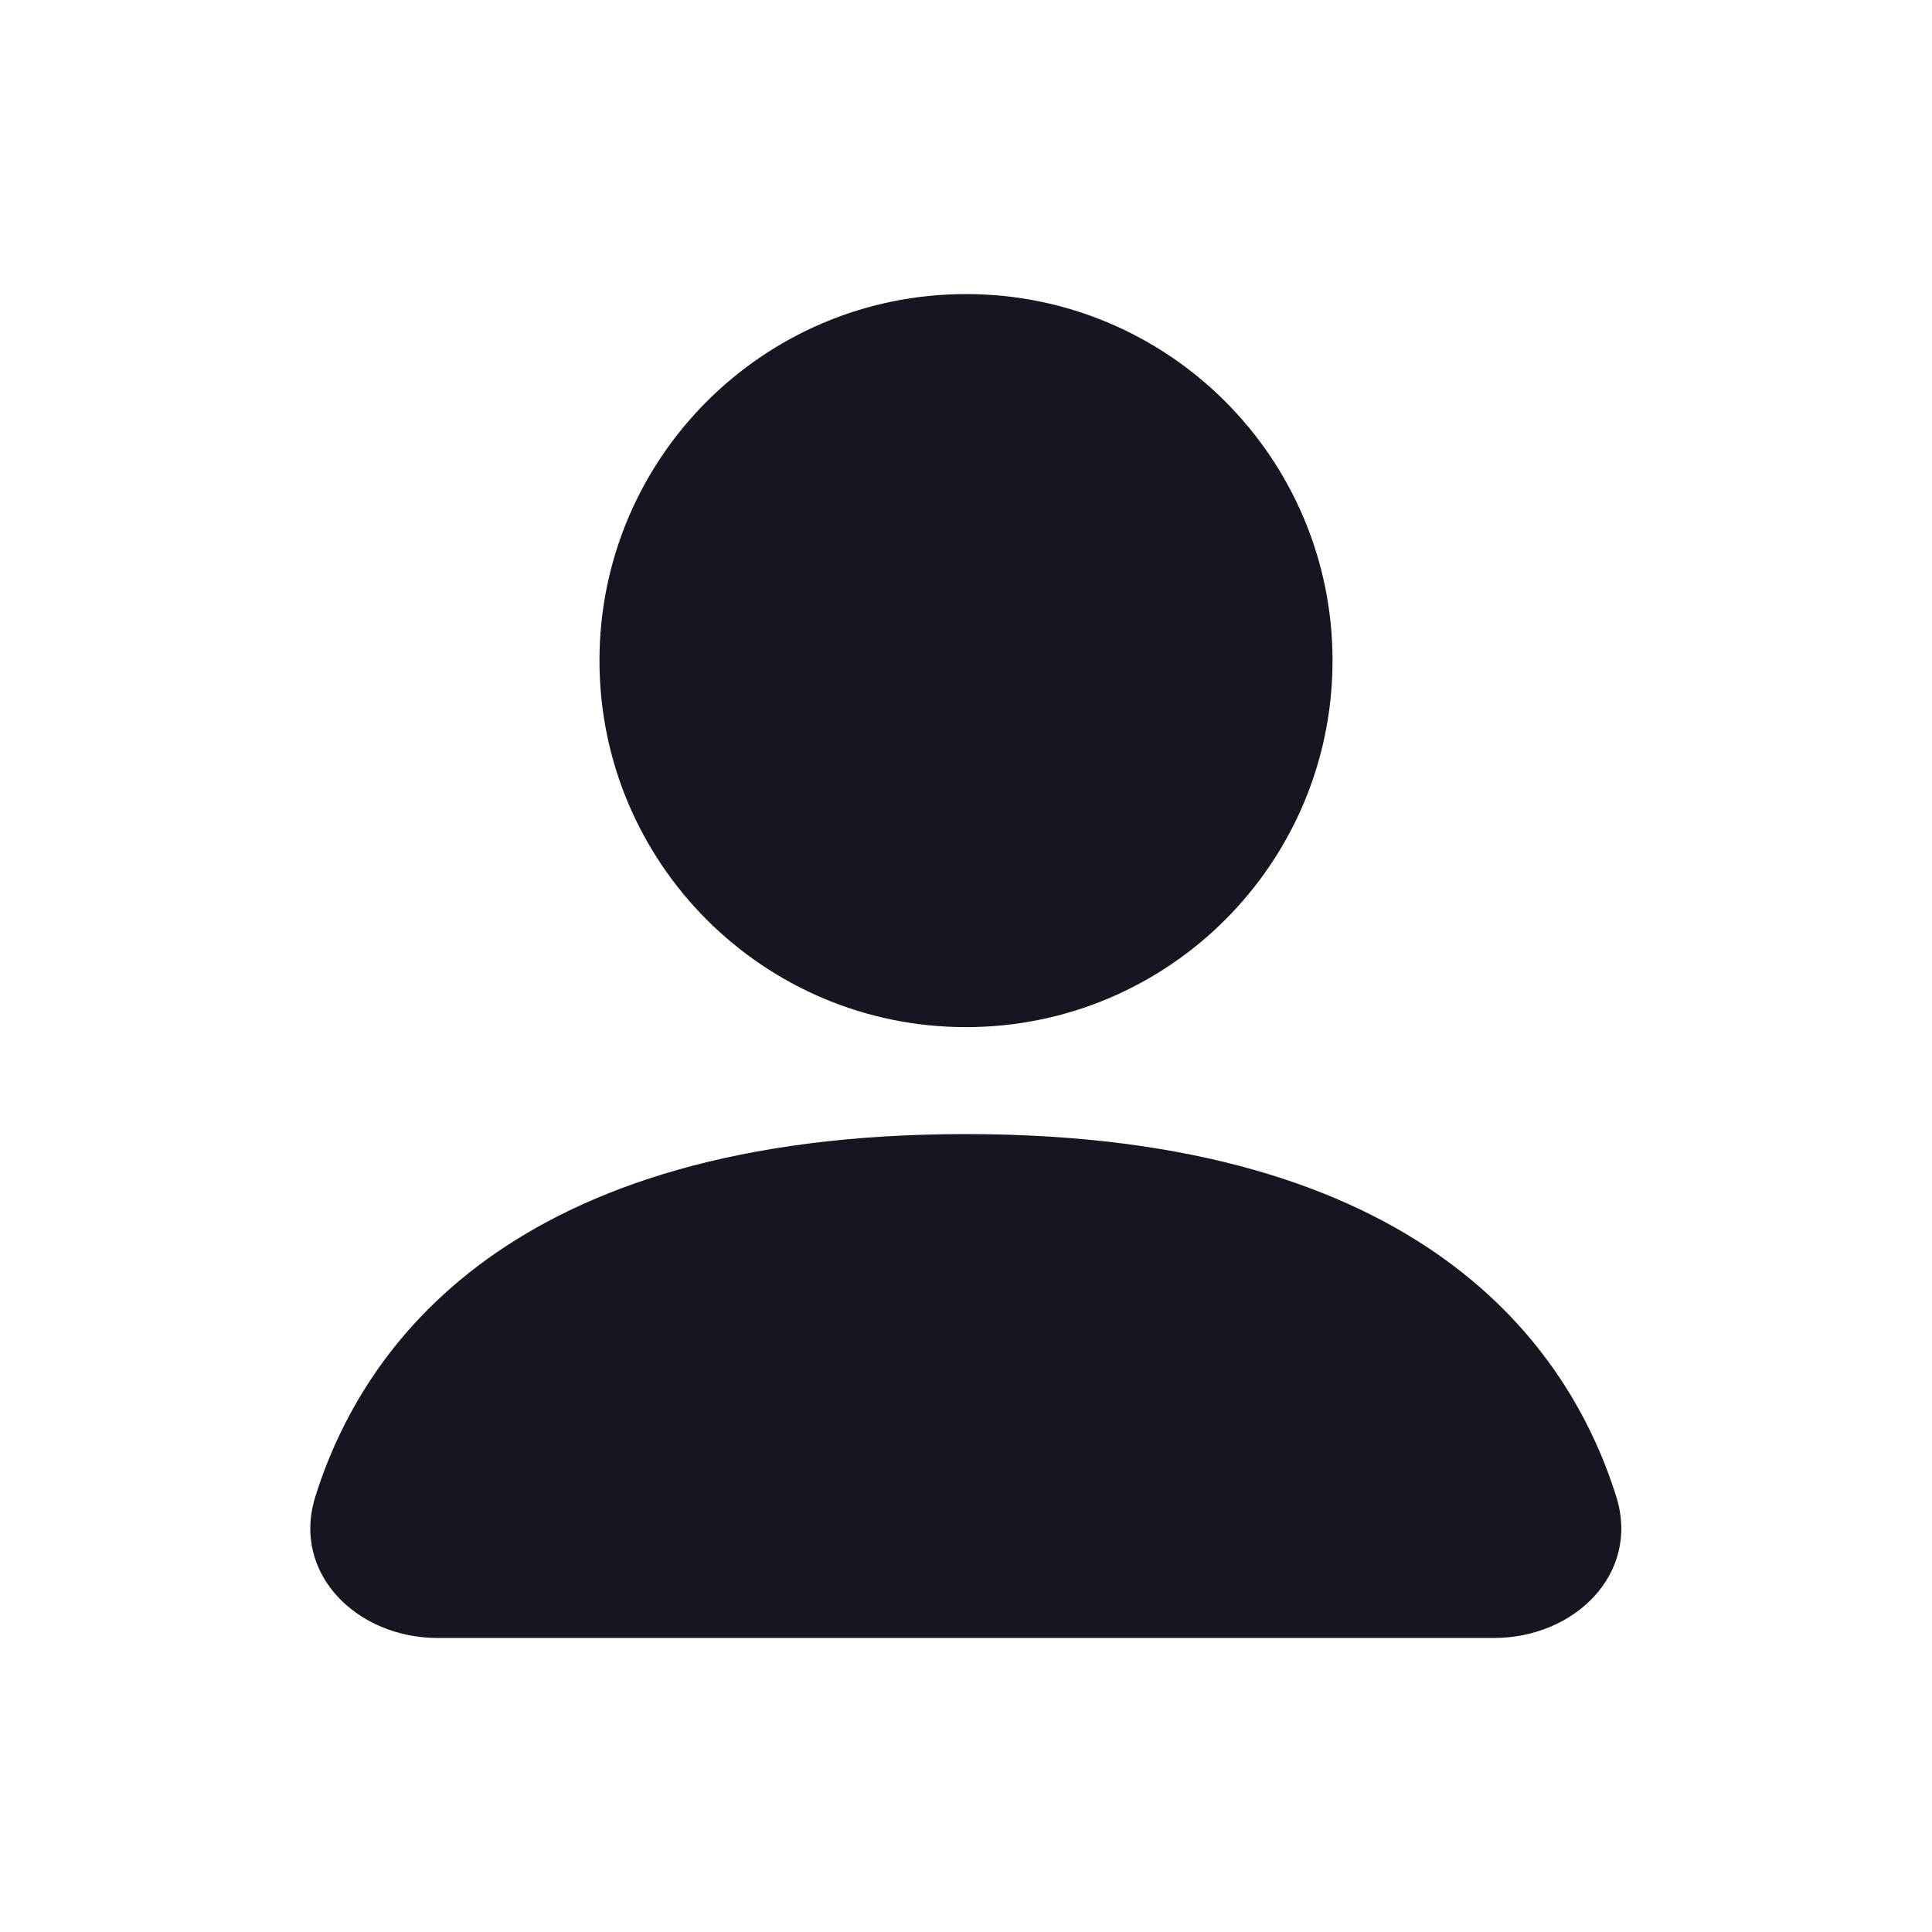 <svg width="28" height="28" viewBox="0 0 28 28" fill="none" xmlns="http://www.w3.org/2000/svg">
<path fill-rule="evenodd" clip-rule="evenodd" d="M14 14.886C16.934 14.886 19.312 12.508 19.312 9.574C19.312 6.64 16.934 4.262 14 4.262C11.066 4.262 8.688 6.64 8.688 9.574C8.688 12.508 11.066 14.886 14 14.886ZM23.424 21.69C22.747 19.529 20.621 16.436 13.997 16.436C7.373 16.436 5.247 19.529 4.57 21.69C4.221 22.806 5.174 23.739 6.345 23.739H21.65C22.82 23.739 23.774 22.806 23.424 21.69Z" fill="#19141F"/>
</svg>
